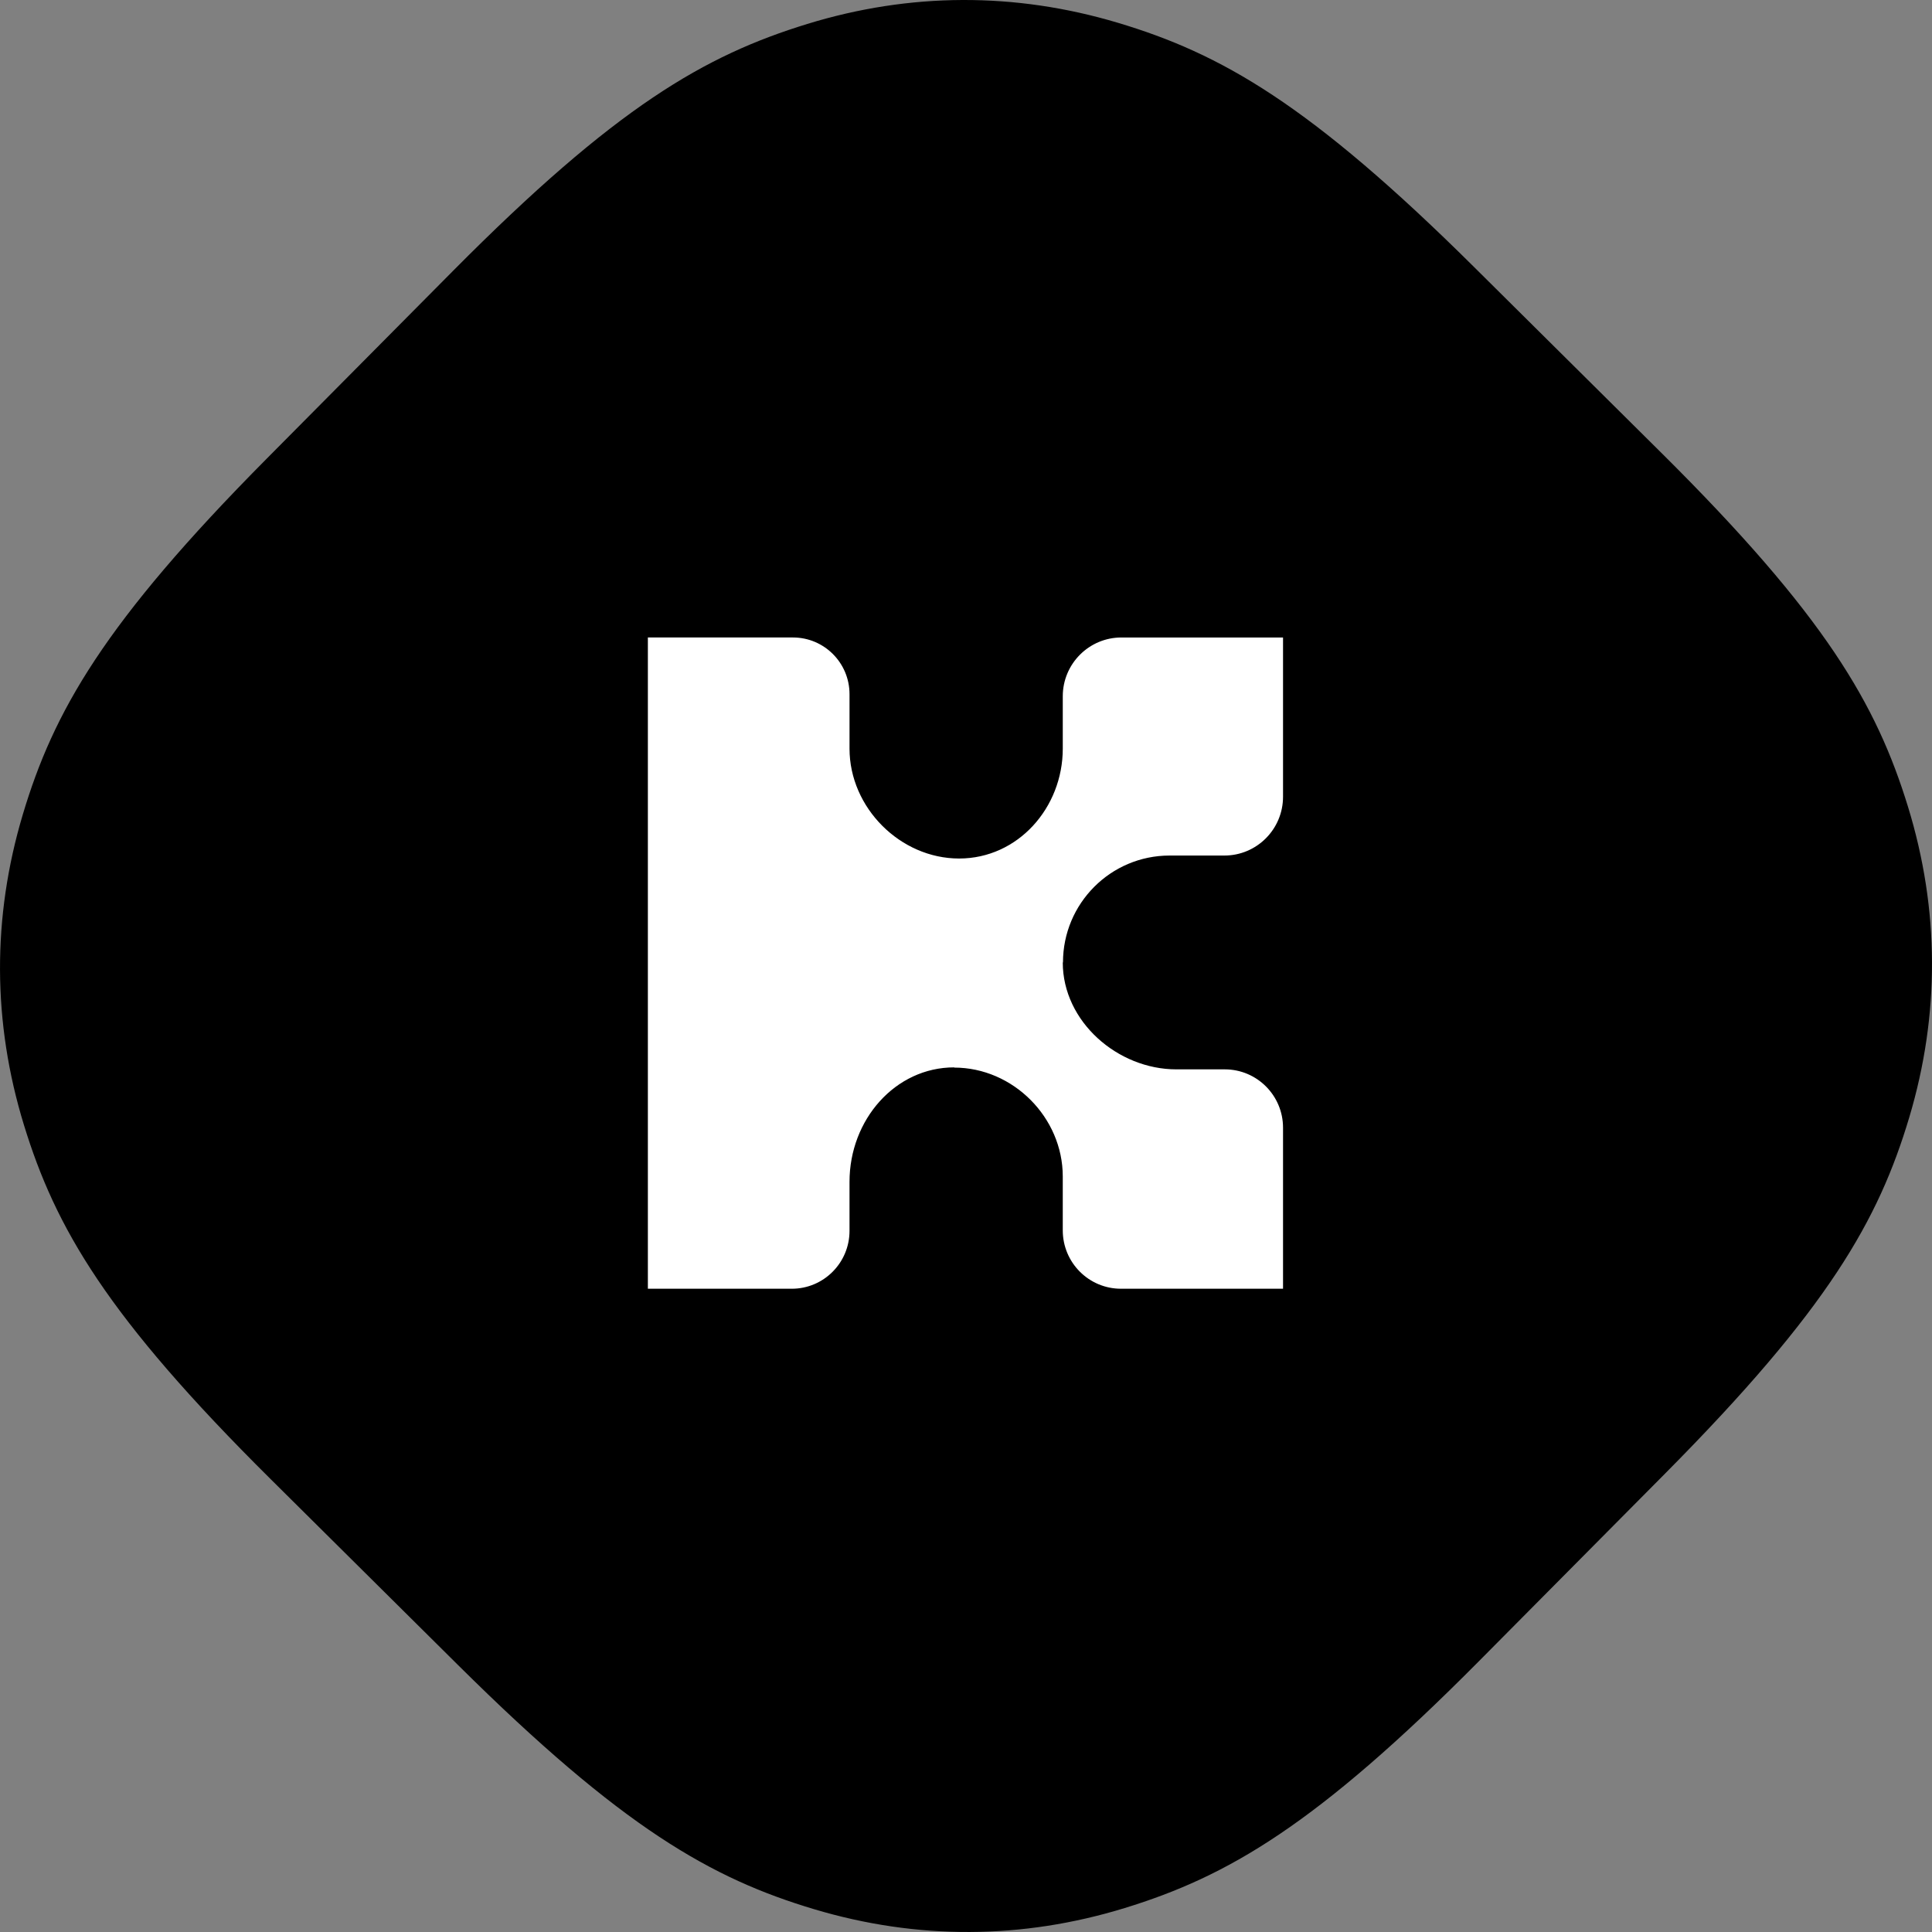<?xml version="1.0" encoding="utf-8"?>
<!-- Generator: Adobe Illustrator 23.0.0, SVG Export Plug-In . SVG Version: 6.00 Build 0)  -->
<svg version="1.1" id="Layer_1" xmlns="http://www.w3.org/2000/svg" xmlns:xlink="http://www.w3.org/1999/xlink" x="0px" y="0px"
	 width="288px" height="288px" viewBox="0 0 288 288" style="enable-background:new 0 0 288 288;" xml:space="preserve">
<rect x="0" y="0" width="288" height="288" fill="#808080" stroke="none"/>
<style type="text/css">
	.st0{fill-rule:evenodd;clip-rule:evenodd;fill:#000000;}
	.st1{fill-rule:evenodd;clip-rule:evenodd;fill:#FFFFFF;}
</style>
<path class="st0" d="M284.428,120.279c-4.701-15.292-12.283-28.475-36.807-52.808l-27.907-27.689
	c-24.525-24.334-37.767-31.812-53.095-36.392c-15.329-4.581-30.987-4.52-46.279,0.181
	s-28.475,12.282-52.808,36.807l-27.748,27.967c-24.334,24.525-31.812,37.766-36.392,53.095
	c-4.58,15.329-4.519,30.987,0.182,46.279c4.701,15.293,12.282,28.475,36.808,52.809l27.907,27.688
	c24.525,24.334,37.767,31.812,53.096,36.393c15.329,4.581,30.987,4.519,46.279-0.182
	c15.292-4.701,28.475-12.282,52.808-36.808l27.749-27.966c24.333-24.525,31.811-37.767,36.392-53.096
	C289.19,151.229,289.129,135.572,284.428,120.279L284.428,120.279z"/>
<title>Test 3</title>
<desc>Created with Sketch.</desc>
<path class="st1" d="M191.26,118.764c0,4.843-3.914,8.77-8.744,8.77h-8.167
	c-8.778,0-15.892,7.135-15.892,15.937h-0.031c0,8.802,8.16,15.937,16.939,15.937h7.217
	c4.792,0,8.678,3.896,8.678,8.697v24.004h-24.159c-4.793,0-8.675-3.896-8.675-8.701v-8.035
	c0-8.799-7.408-16.229-16.187-16.229v-0.032c-8.779,0-15.603,7.787-15.603,17.061v7.308
	c0,4.764-3.852,8.629-8.606,8.629H96.577V95.028h21.628c4.655,0,8.431,3.783,8.431,8.453v8.117
	c0,8.801,7.558,16.38,16.337,16.38c8.778,0,15.453-7.579,15.453-16.38v-7.802
	c0-4.843,3.914-8.767,8.744-8.767h24.09V118.764z"/>
</svg>
